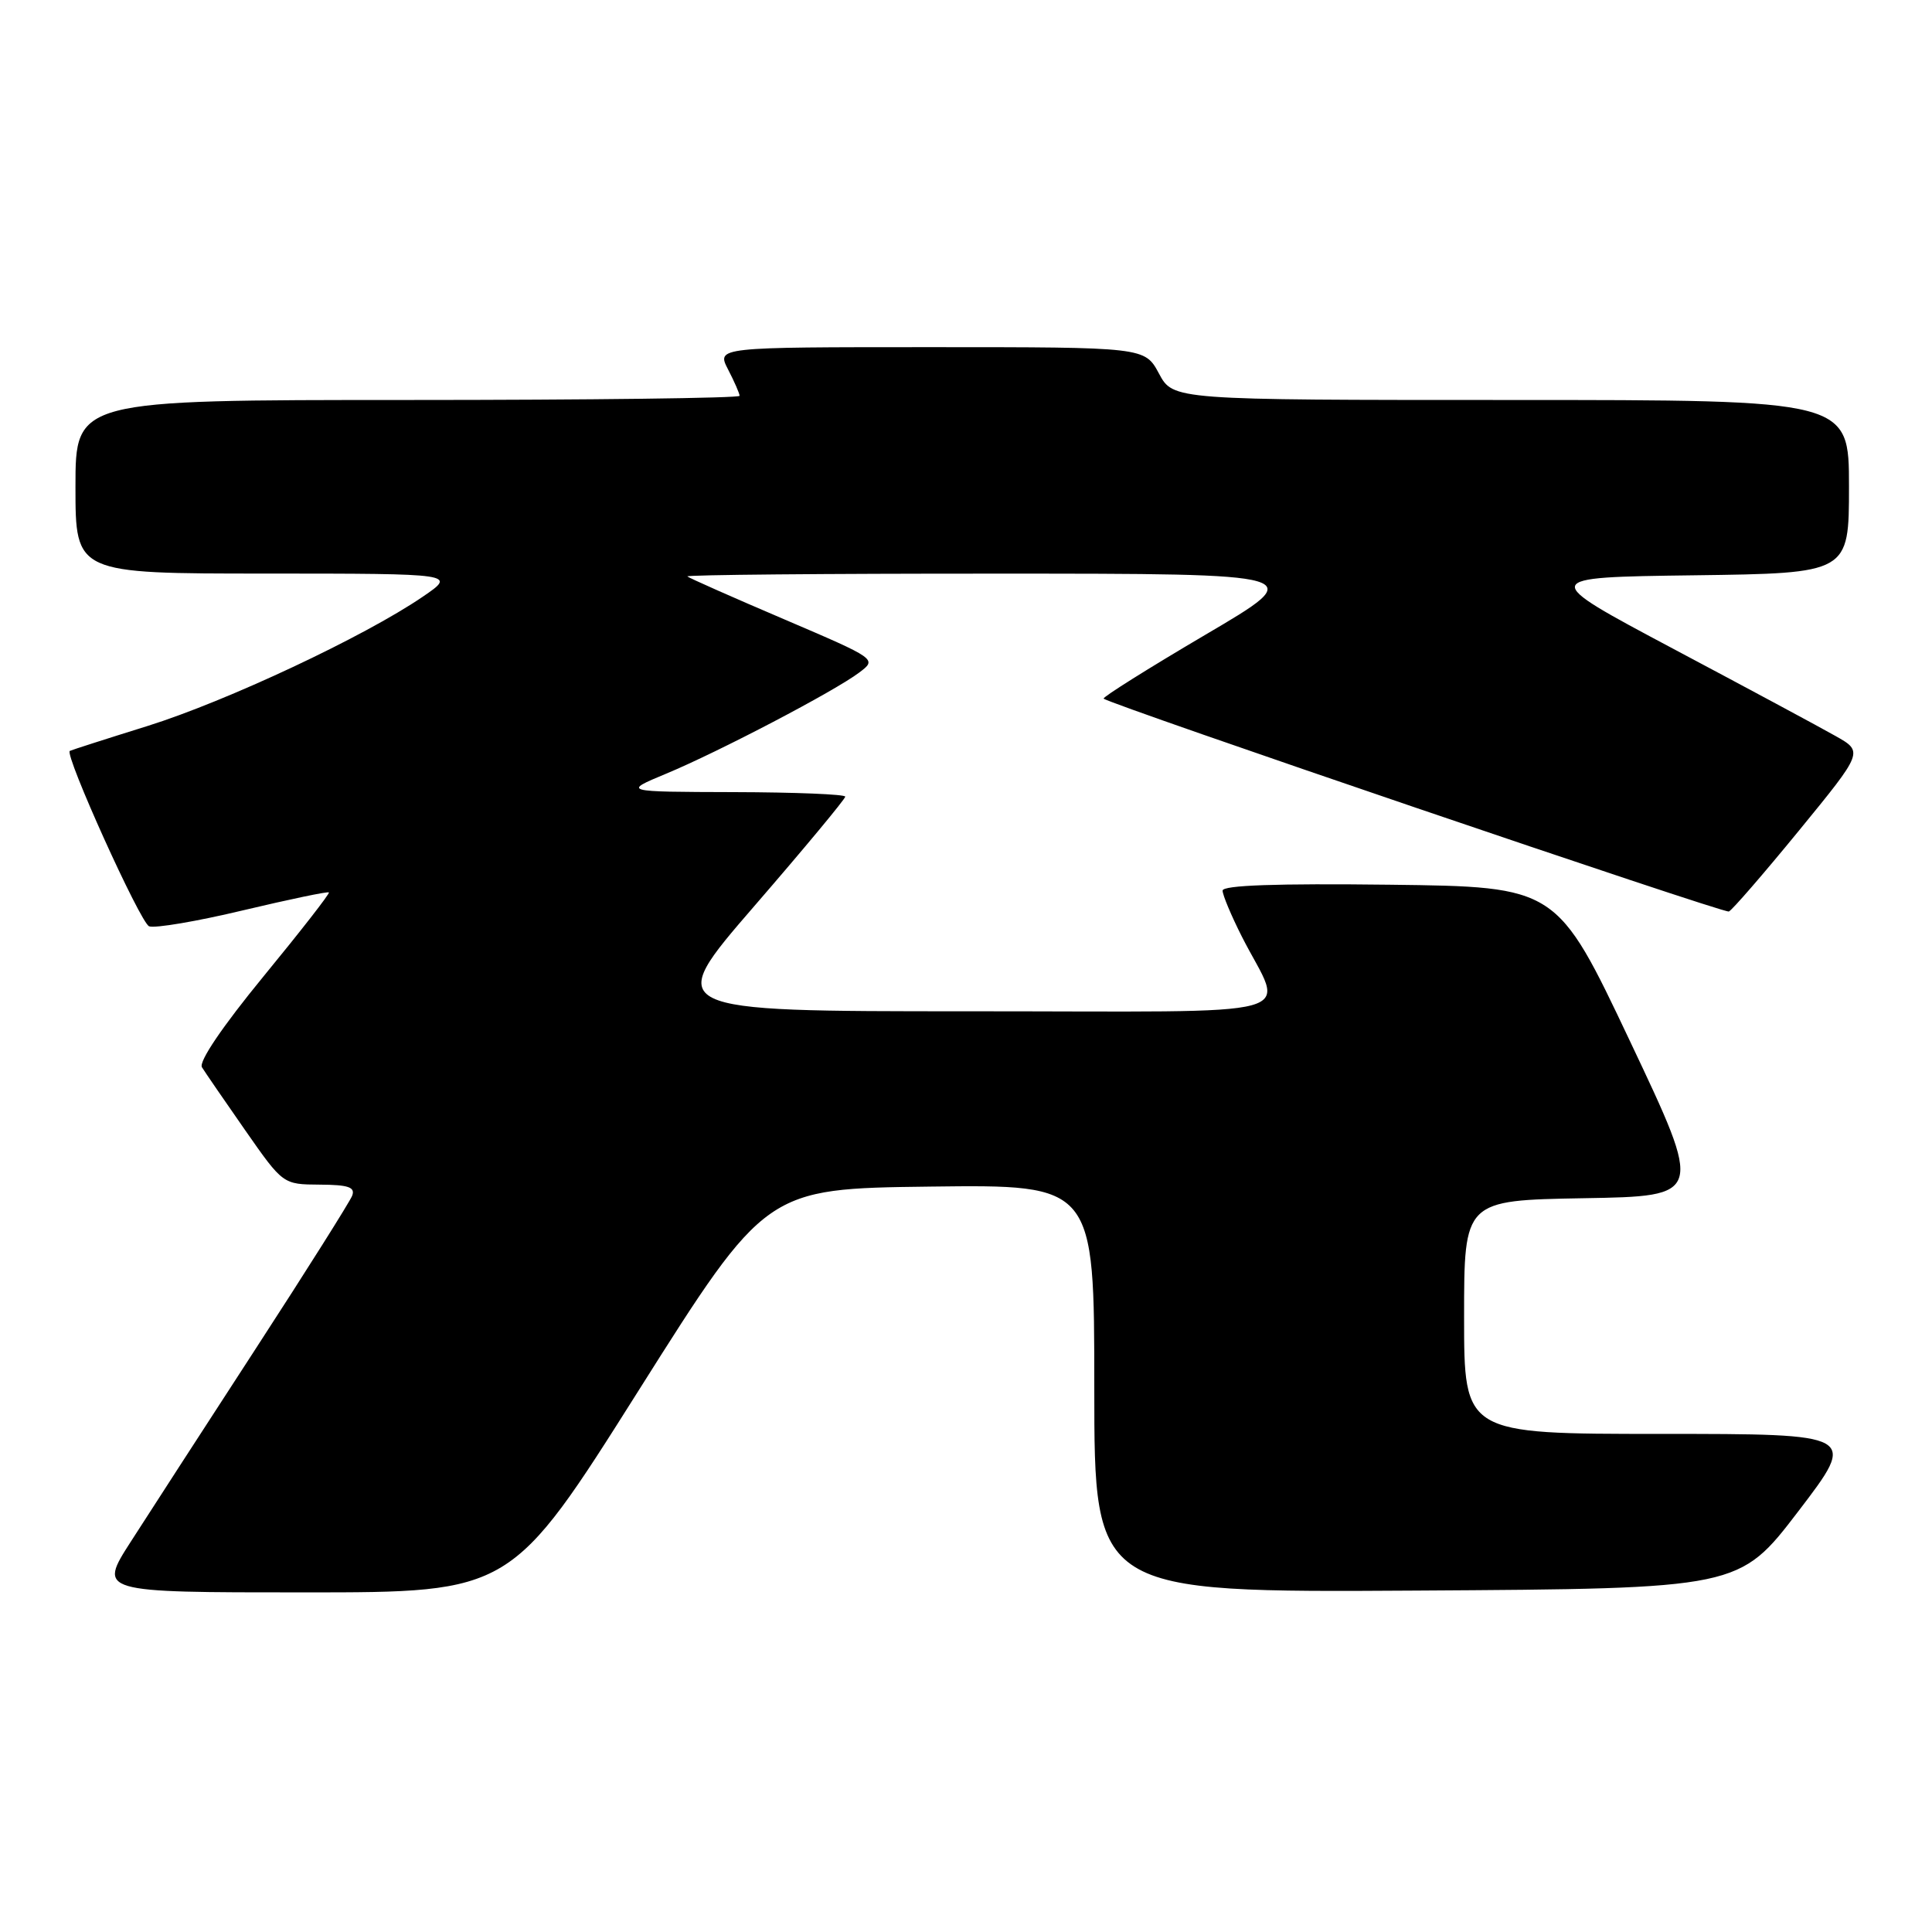 <?xml version="1.0" encoding="UTF-8" standalone="no"?>
<!DOCTYPE svg PUBLIC "-//W3C//DTD SVG 1.1//EN" "http://www.w3.org/Graphics/SVG/1.1/DTD/svg11.dtd" >
<svg xmlns="http://www.w3.org/2000/svg" xmlns:xlink="http://www.w3.org/1999/xlink" version="1.1" viewBox="0 0 256 256">
 <g >
 <path fill="currentColor"
d=" M 84.62 184.25 C 101.50 157.50 101.50 157.50 123.25 157.23 C 145.00 156.96 145.00 156.96 145.00 183.99 C 145.00 211.02 145.00 211.02 187.73 210.76 C 230.45 210.50 230.45 210.50 238.29 200.25 C 246.12 190.00 246.12 190.00 220.06 190.00 C 194.00 190.00 194.00 190.00 194.00 174.52 C 194.00 159.05 194.00 159.05 209.85 158.77 C 225.71 158.50 225.71 158.50 216.00 138.00 C 206.29 117.50 206.29 117.50 184.15 117.23 C 169.14 117.05 162.00 117.30 162.00 118.01 C 162.00 118.59 163.15 121.33 164.55 124.10 C 170.16 135.17 174.43 134.00 128.42 134.00 C 87.89 134.00 87.89 134.00 99.95 120.06 C 106.58 112.40 112.00 105.87 112.00 105.56 C 112.00 105.25 105.36 104.98 97.25 104.96 C 82.50 104.92 82.50 104.92 88.24 102.53 C 95.22 99.63 110.62 91.57 113.86 89.11 C 116.22 87.33 116.22 87.33 103.86 82.04 C 97.06 79.14 91.31 76.59 91.08 76.38 C 90.85 76.17 109.30 76.00 132.08 76.01 C 173.50 76.01 173.50 76.01 159.70 84.12 C 152.11 88.59 146.06 92.39 146.24 92.57 C 146.99 93.32 228.38 121.04 229.08 120.78 C 229.49 120.63 233.67 115.80 238.37 110.06 C 246.92 99.61 246.92 99.61 243.21 97.52 C 241.17 96.36 231.49 91.16 221.70 85.96 C 203.91 76.50 203.91 76.50 224.45 76.23 C 245.00 75.96 245.00 75.96 245.00 64.48 C 245.00 53.00 245.00 53.00 200.23 53.00 C 155.45 53.00 155.45 53.00 153.57 49.50 C 151.69 46.00 151.69 46.00 123.32 46.00 C 94.95 46.00 94.95 46.00 96.47 48.95 C 97.31 50.57 98.00 52.15 98.00 52.45 C 98.00 52.75 78.20 53.00 54.00 53.00 C 10.00 53.00 10.00 53.00 10.00 64.50 C 10.00 76.00 10.00 76.00 35.25 76.00 C 60.50 76.01 60.50 76.01 56.00 79.08 C 48.28 84.35 30.02 92.92 19.54 96.20 C 14.02 97.92 9.39 99.41 9.25 99.50 C 8.52 99.99 18.60 122.29 19.76 122.74 C 20.51 123.03 26.12 122.08 32.22 120.62 C 38.33 119.17 43.44 118.10 43.58 118.25 C 43.73 118.39 39.83 123.39 34.93 129.36 C 29.46 136.03 26.31 140.68 26.76 141.42 C 27.17 142.08 29.75 145.84 32.50 149.78 C 37.50 156.94 37.50 156.94 42.36 156.97 C 46.18 156.99 47.10 157.31 46.66 158.45 C 46.35 159.24 40.61 168.36 33.89 178.70 C 27.17 189.04 19.73 200.54 17.35 204.25 C 13.01 211.00 13.01 211.00 40.37 211.00 C 67.74 211.00 67.74 211.00 84.62 184.25 Z "/>
</g>
</svg>